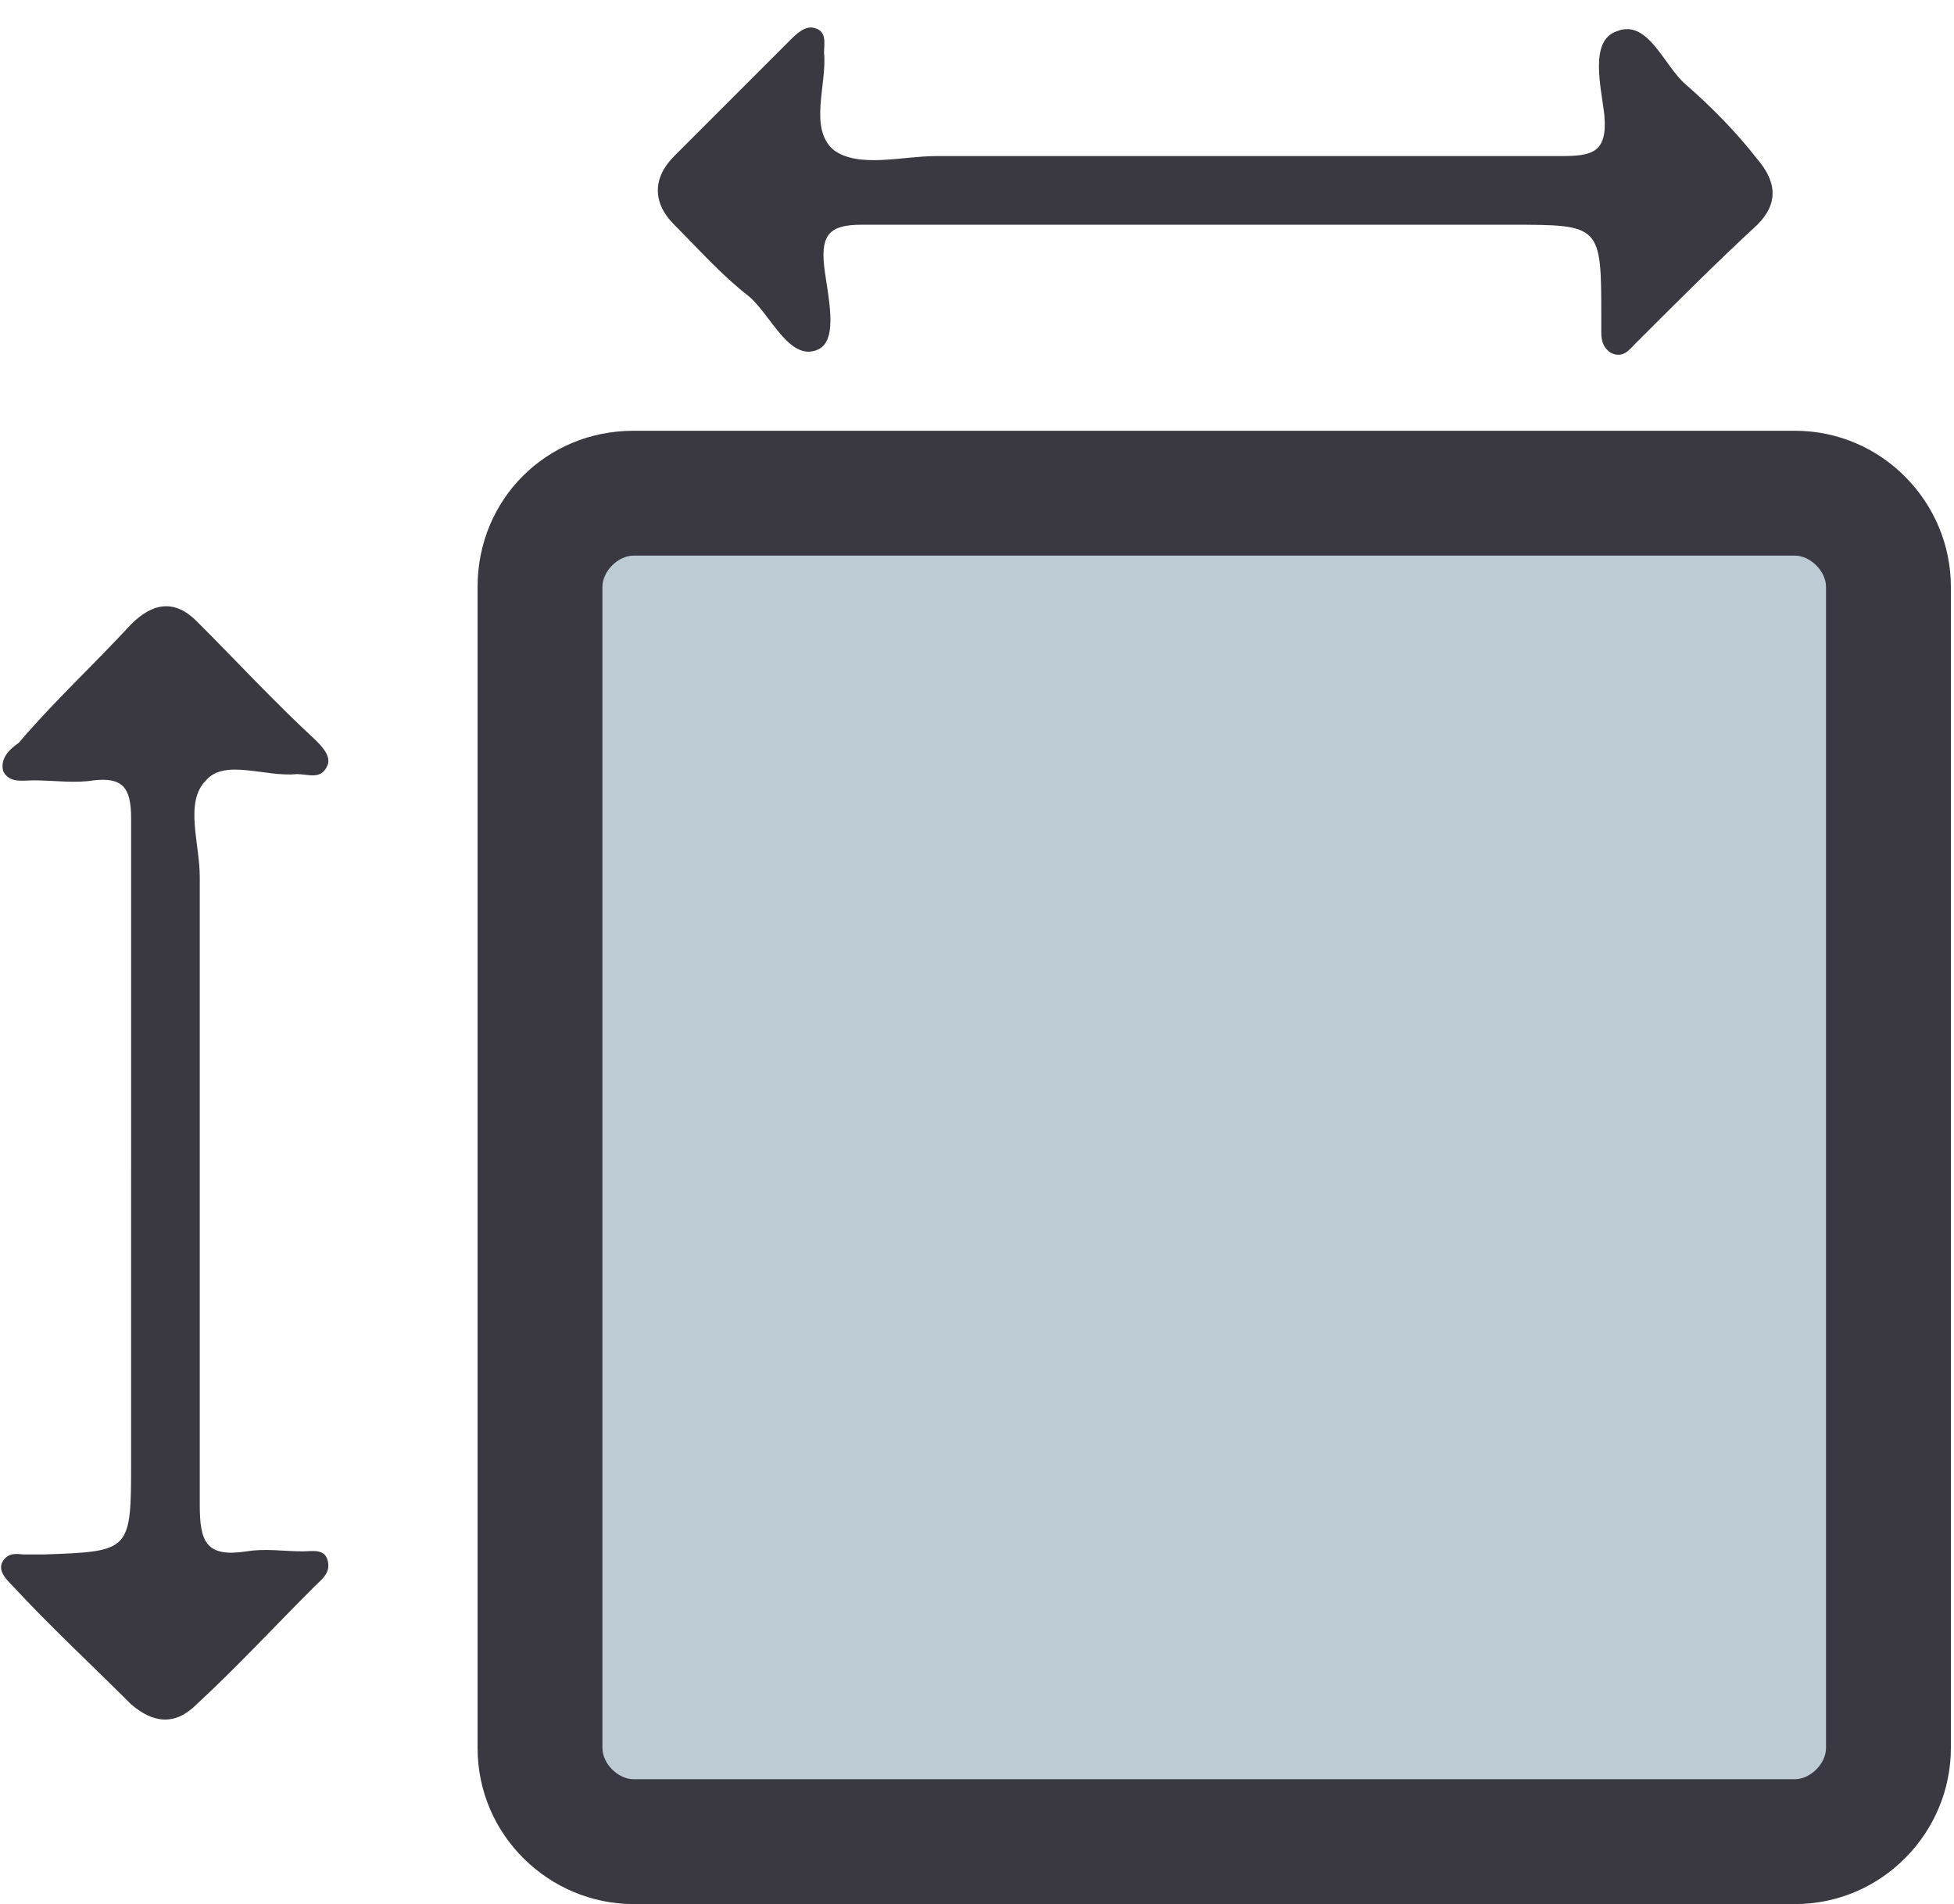 <?xml version="1.0" encoding="utf-8"?>
<!-- Generator: Adobe Illustrator 18.1.1, SVG Export Plug-In . SVG Version: 6.00 Build 0)  -->
<svg version="1.1" xmlns="http://www.w3.org/2000/svg" xmlns:xlink="http://www.w3.org/1999/xlink" x="0px" y="0px"
	 viewBox="0 0 62.6 61" enable-background="new 0 0 62.6 61" xml:space="preserve">
<g id="Layer_1">
</g>
<g id="_x3C_Layer_x3E_">
	<g>
		<g>
			<path fill="#3A3941" d="M38.8,7.2c-3.7,0-7.5,0-11.2,0c-1,0-1.3,0.3-1.2,1.3c0.1,0.9,0.5,2.4-0.2,2.7c-0.9,0.4-1.5-1.1-2.2-1.7
				c-0.9-0.7-1.6-1.5-2.4-2.3c-0.7-0.7-0.7-1.5,0-2.2c1.2-1.2,2.5-2.5,3.7-3.7c0.2-0.2,0.5-0.5,0.8-0.4c0.4,0.1,0.3,0.5,0.3,0.8
				c0.1,1-0.5,2.4,0.3,3.1C27.5,5.4,28.9,5,30,5c6.7,0,13.3,0,20,0c1,0,1.5-0.1,1.4-1.3c-0.1-0.9-0.5-2.4,0.4-2.7
				c1-0.4,1.5,1.1,2.2,1.7c0.8,0.7,1.6,1.5,2.3,2.4c0.6,0.7,0.7,1.4,0,2.1C55,8.4,53.7,9.7,52.4,11c-0.2,0.2-0.4,0.5-0.8,0.3
				c-0.3-0.2-0.3-0.5-0.3-0.7c0-0.1,0-0.3,0-0.4c0-3,0-3-2.9-3C45.2,7.2,42,7.2,38.8,7.2z"/>
			<path fill="#3A3941" d="M4.2,37.4c0-3.7,0-7.5,0-11.2c0-1-0.3-1.3-1.2-1.2c-0.6,0.1-1.3,0-1.9,0c-0.4,0-0.8,0.1-1-0.3
				c-0.1-0.4,0.2-0.7,0.5-0.9C1.7,22.5,3,21.3,4.2,20c0.7-0.7,1.4-0.8,2.1-0.1c1.3,1.3,2.5,2.6,3.8,3.8c0.2,0.2,0.5,0.5,0.4,0.8
				c-0.2,0.5-0.6,0.3-1,0.3c-1,0.1-2.3-0.5-2.9,0.2c-0.7,0.7-0.2,2-0.2,3.1c0,6.7,0,13.4,0,20.1c0,1.2,0.2,1.7,1.5,1.5
				c0.6-0.1,1.2,0,1.8,0c0.3,0,0.7-0.1,0.8,0.3c0.1,0.4-0.2,0.6-0.4,0.8c-1.3,1.3-2.5,2.6-3.8,3.8c-0.7,0.7-1.4,0.6-2.1,0
				c-1.3-1.3-2.6-2.5-3.8-3.8c-0.2-0.2-0.5-0.5-0.3-0.8c0.2-0.3,0.5-0.2,0.7-0.2c0.2,0,0.4,0,0.6,0c2.8-0.1,2.8-0.1,2.8-3
				C4.2,43.8,4.2,40.6,4.2,37.4z"/>
		</g>
		<g>
			<path fill="#BDCCD4" d="M20.3,59c-1.7,0-3-1.3-3-3V18.8c0-1.7,1.3-3,3-3h37.2c1.7,0,3,1.3,3,3V56c0,1.7-1.3,3-3,3H20.3z"/>
			<path fill="#3A3941" d="M57.5,17.8c0.5,0,1,0.5,1,1V56c0,0.5-0.5,1-1,1H20.3c-0.5,0-1-0.5-1-1V18.8c0-0.5,0.5-1,1-1H57.5
				 M57.5,13.8H20.3c-2.8,0-5,2.2-5,5V56c0,2.8,2.3,5,5,5h37.2c2.8,0,5-2.3,5-5V18.8C62.5,16.1,60.3,13.8,57.5,13.8L57.5,13.8z"/>
		</g>
	</g>
</g>
</svg>
